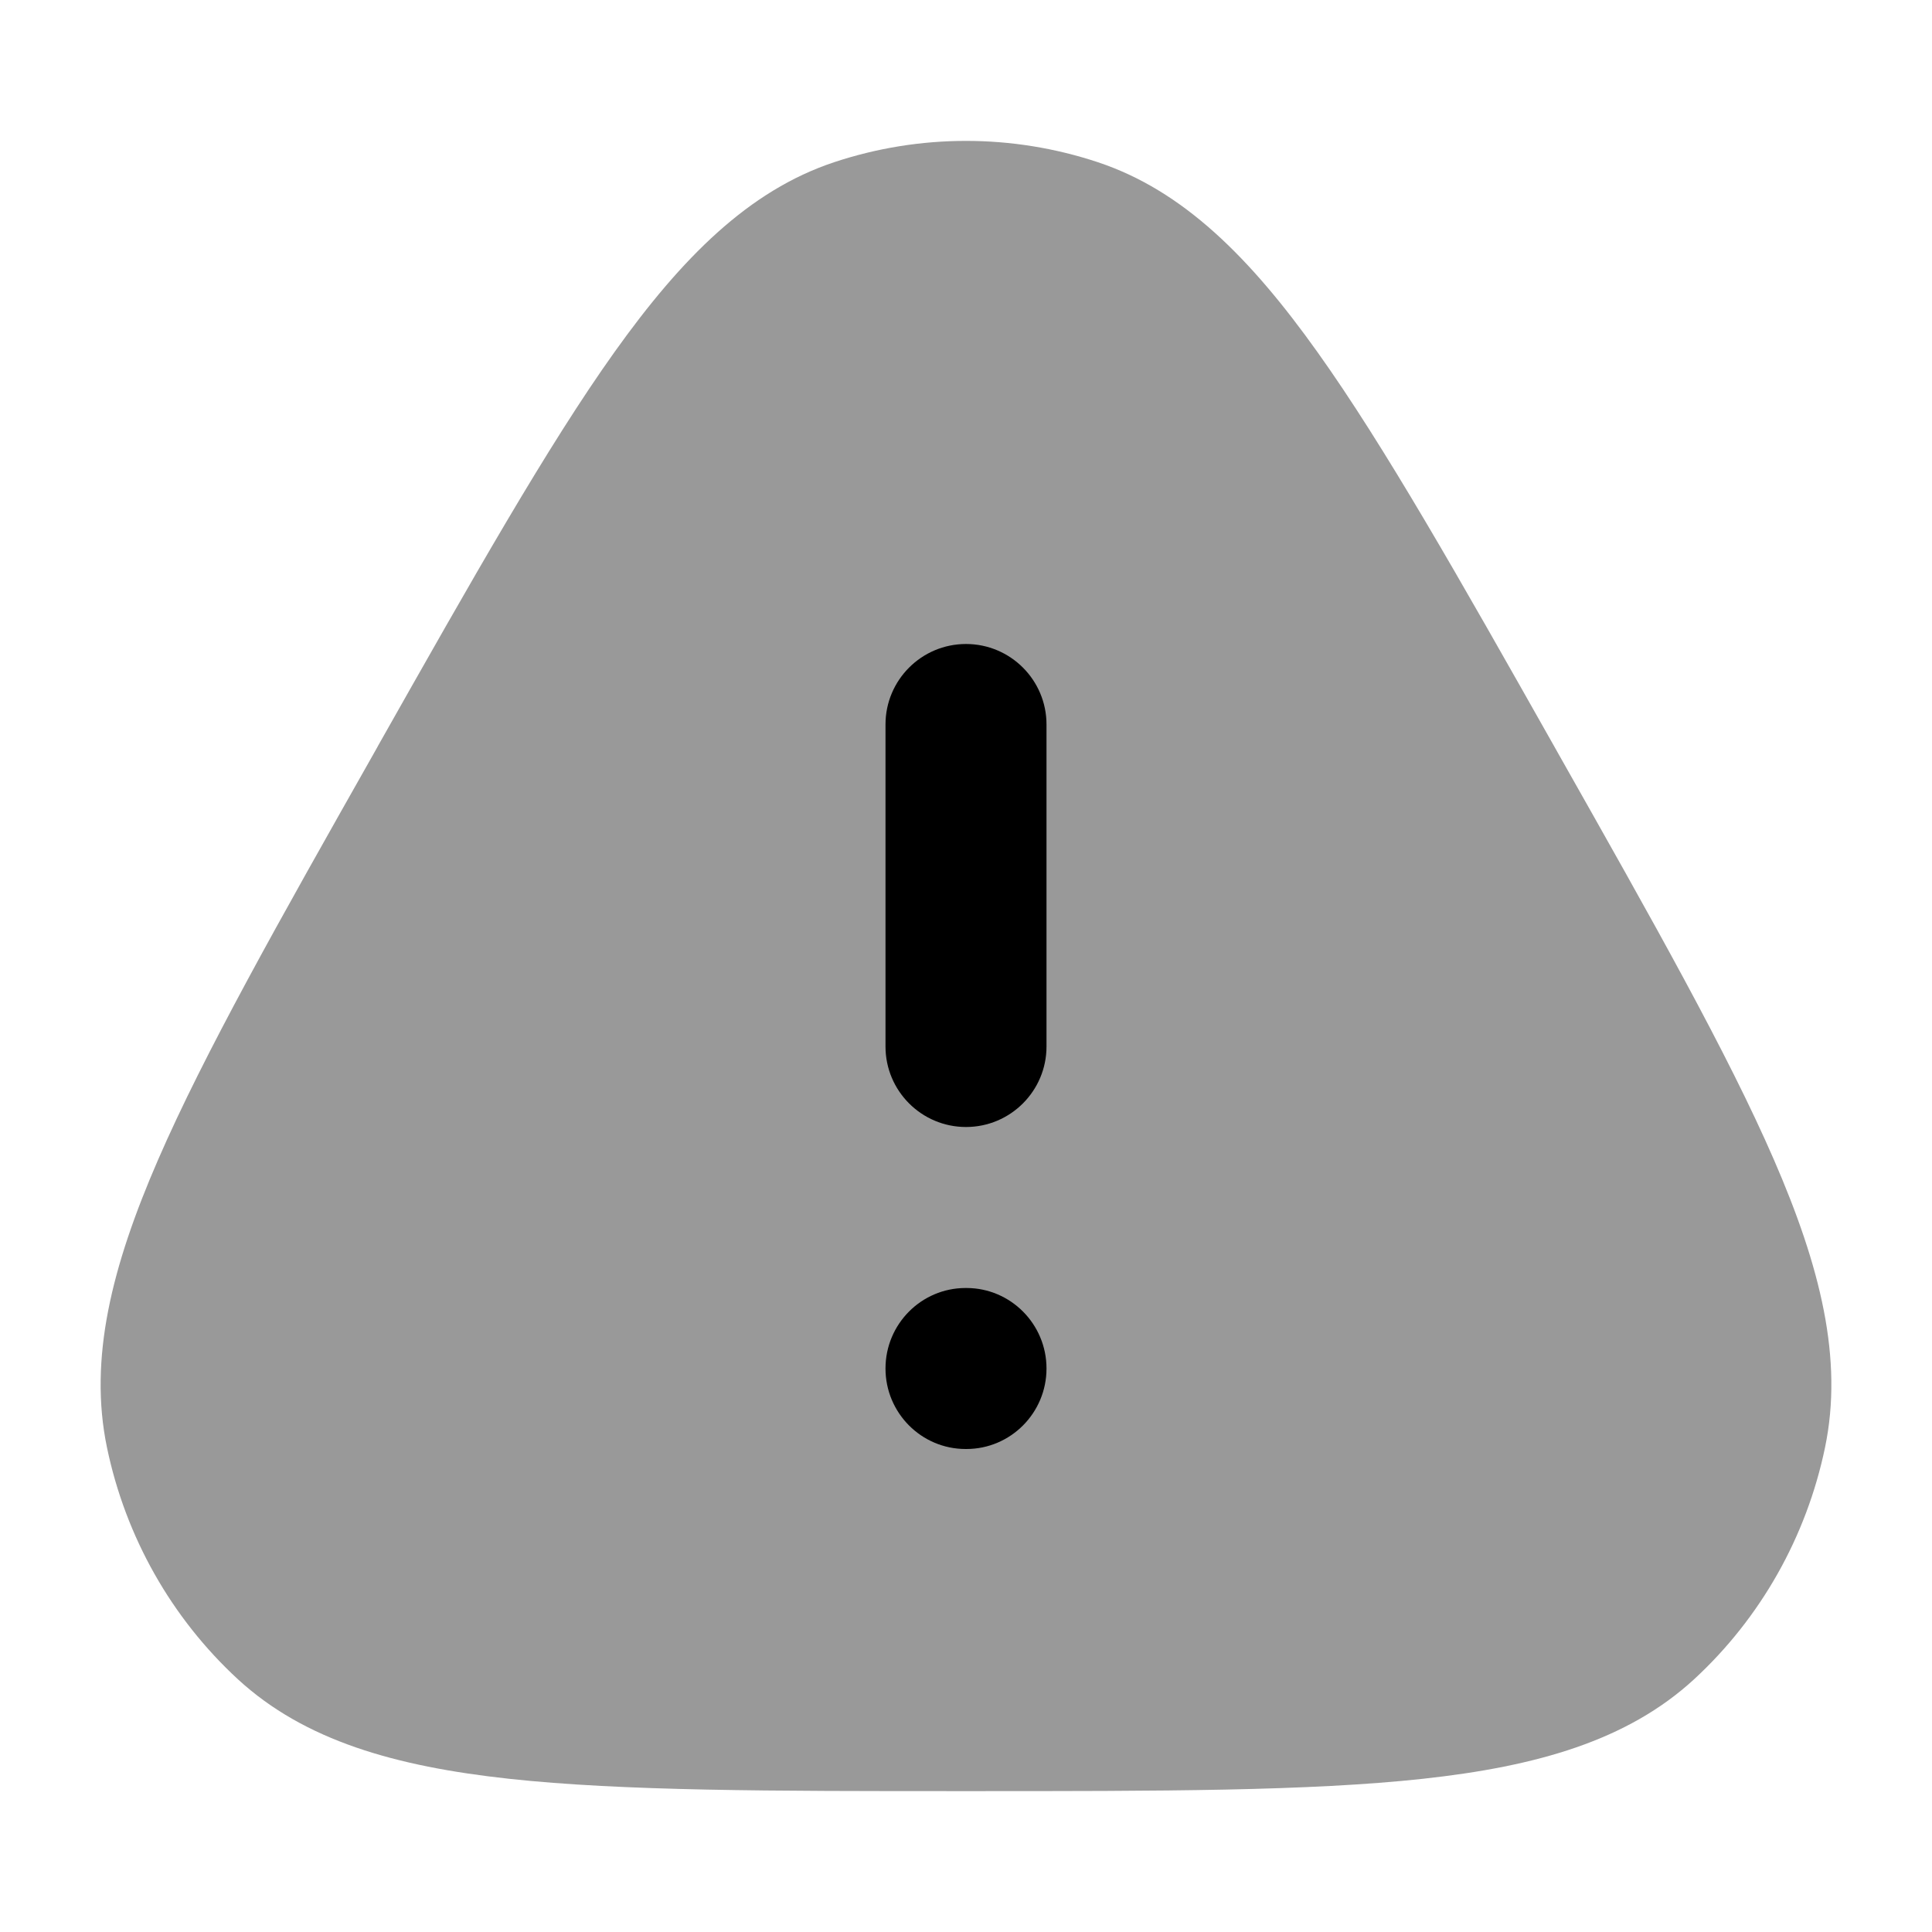 <svg width="24" height="24" viewBox="0 0 24 24" xmlns="http://www.w3.org/2000/svg">
<path opacity="0.4" d="M10.362 2.015C11.426 1.662 12.574 1.662 13.638 2.015C14.698 2.367 15.53 3.201 16.366 4.374C17.2 5.543 18.121 7.172 19.308 9.273L19.354 9.355C20.542 11.456 21.462 13.085 22.036 14.406C22.613 15.734 22.9 16.881 22.671 17.982C22.44 19.091 21.871 20.099 21.043 20.862C20.216 21.622 19.091 21.943 17.674 22.097C16.265 22.25 14.421 22.25 12.049 22.25H11.951C9.579 22.25 7.736 22.25 6.326 22.097C4.909 21.943 3.784 21.622 2.957 20.862C2.129 20.099 1.56 19.091 1.329 17.982C1.1 16.881 1.387 15.734 1.964 14.406C2.538 13.085 3.458 11.456 4.646 9.355L4.692 9.273L4.692 9.272C5.879 7.172 6.8 5.543 7.633 4.374C8.47 3.201 9.302 2.367 10.362 2.015Z" fill="currentColor"/>
<path fill-rule="evenodd" clip-rule="evenodd" d="M11 17C11 16.448 11.446 16 11.995 16H12.005C12.554 16 13 16.448 13 17C13 17.552 12.554 18 12.005 18H11.995C11.446 18 11 17.552 11 17Z" fill="currentColor"/>
<path fill-rule="evenodd" clip-rule="evenodd" d="M12 14C11.448 14 11 13.552 11 13L11 9C11 8.448 11.448 8 12 8C12.552 8 13 8.448 13 9L13 13C13 13.552 12.552 14 12 14Z" fill="currentColor"/>
</svg>
